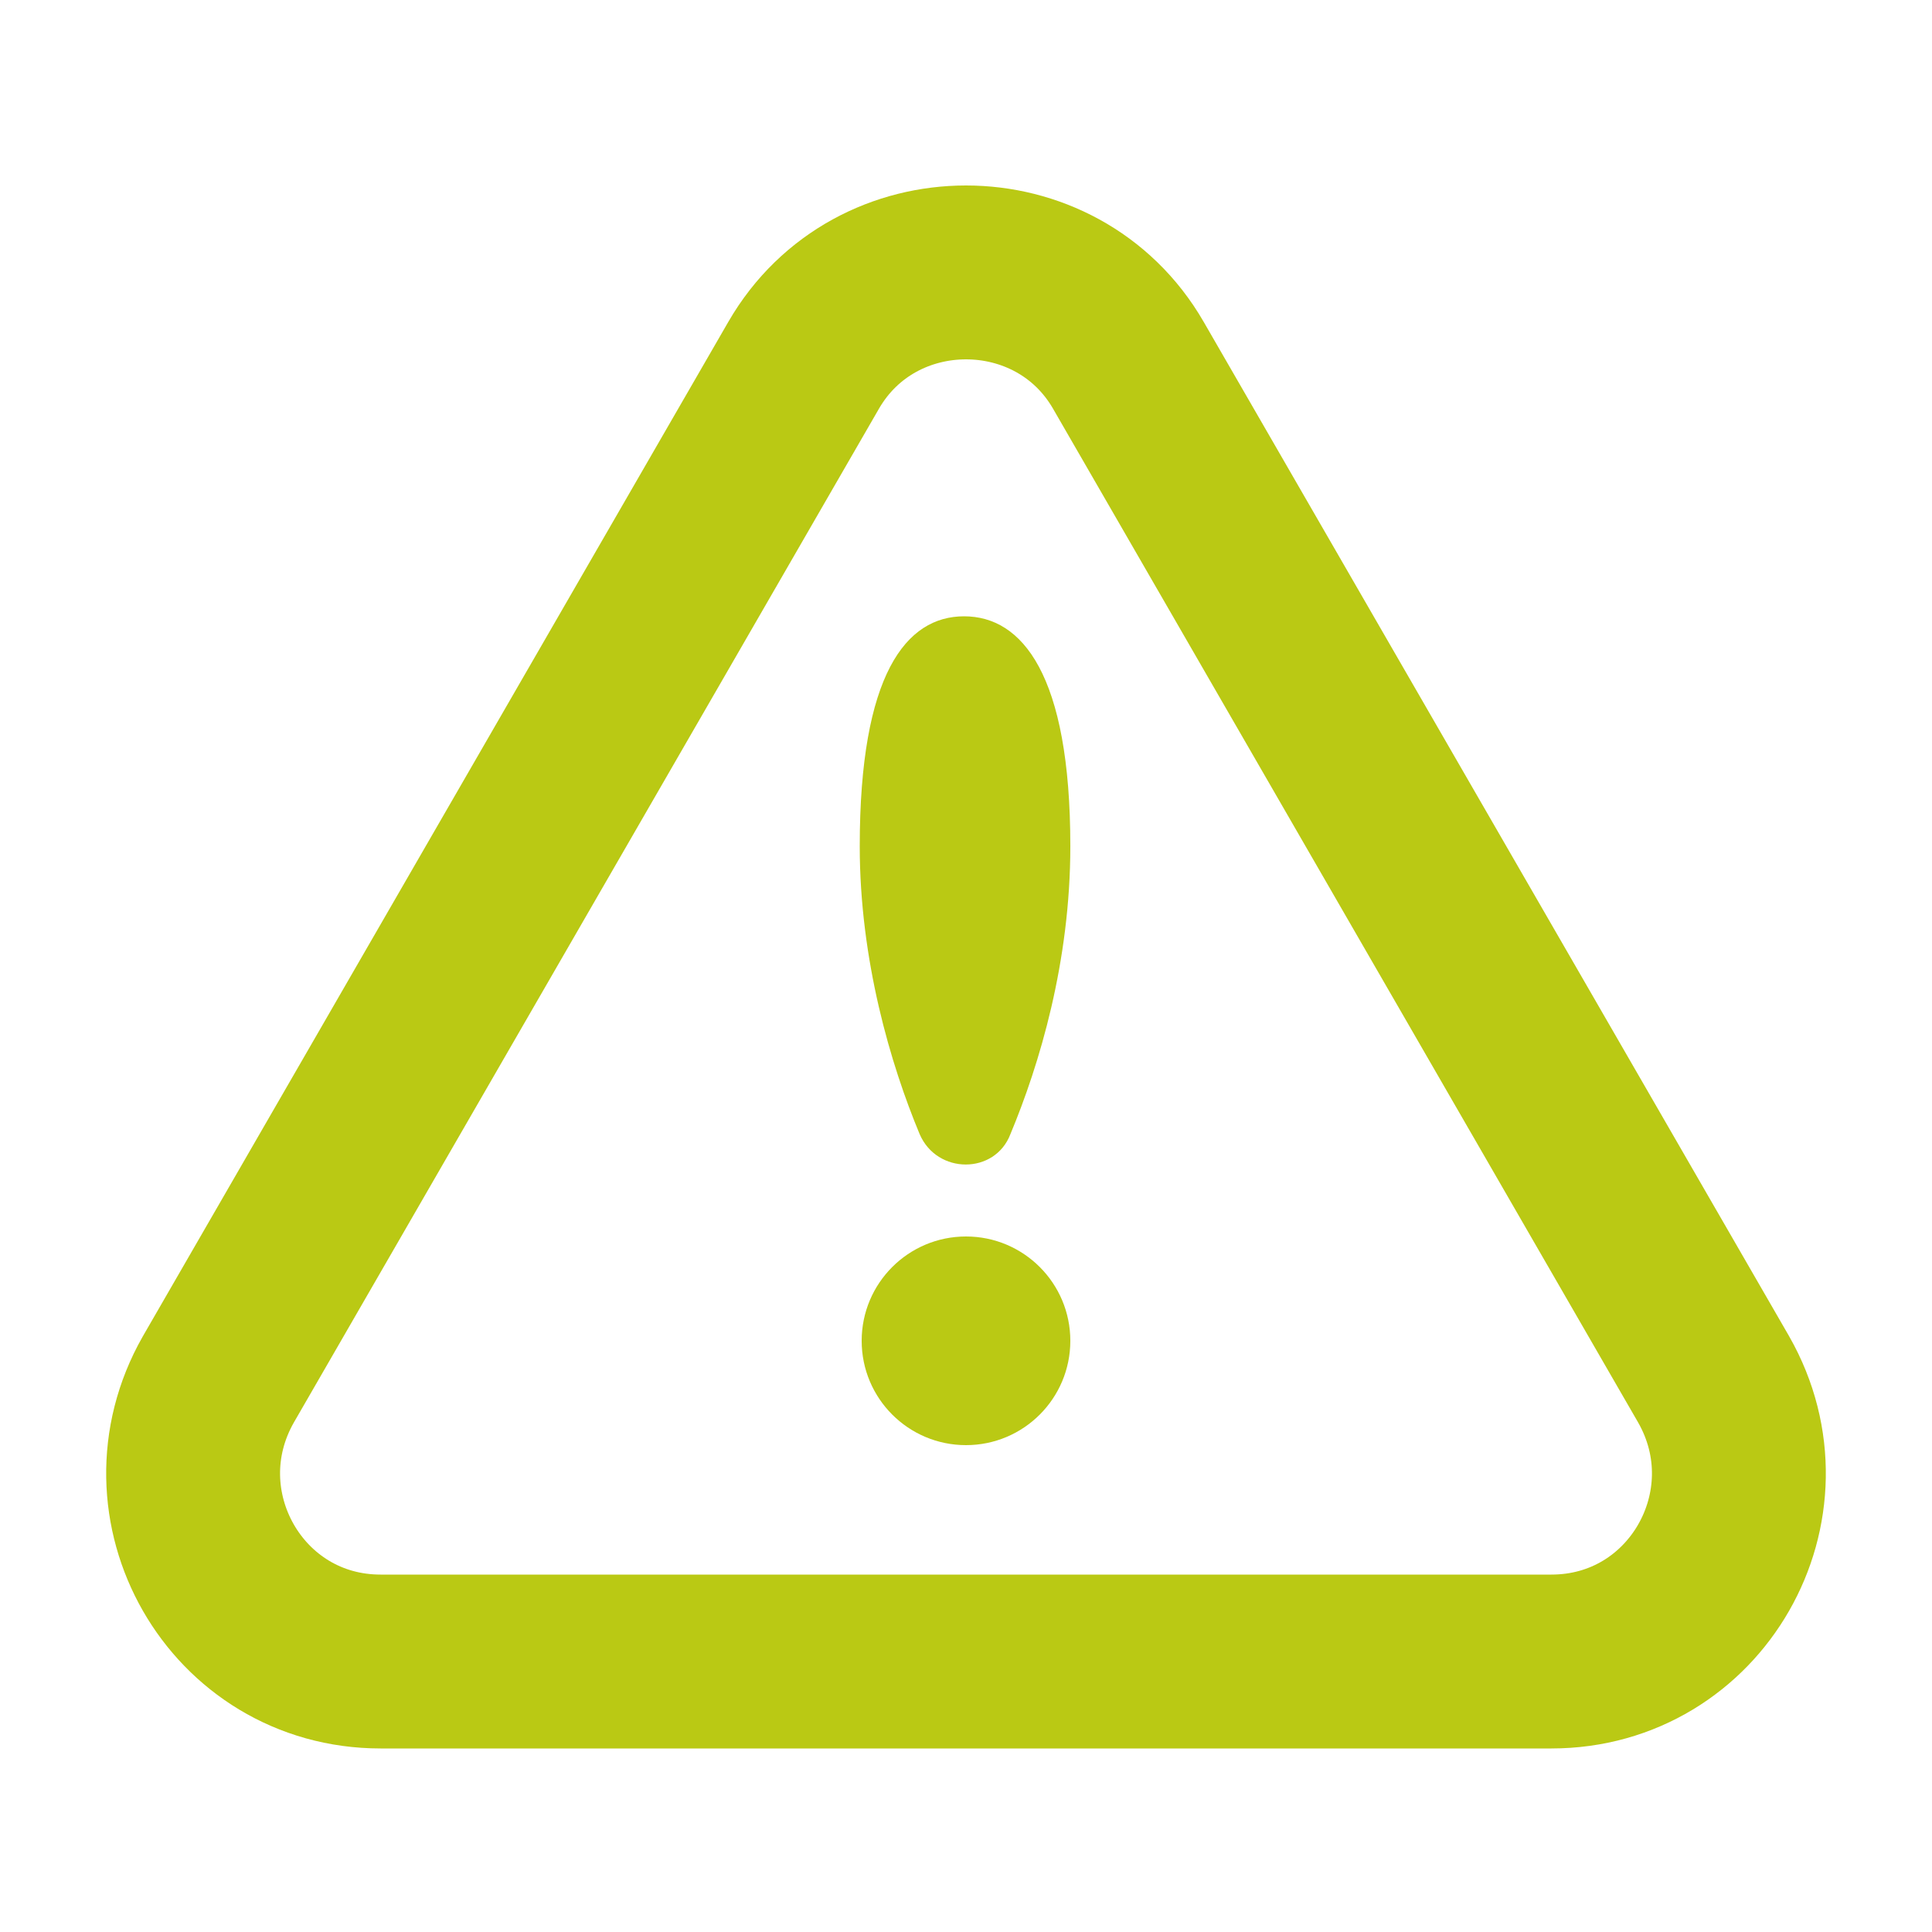 <svg width="200" height="200" viewBox="0 0 200 200" fill="none" xmlns="http://www.w3.org/2000/svg">
<path d="M83.2 37.8L22.6 142.8C15.2 155.8 24.4 172 39.4 172H160.6C175.6 172 184.8 155.8 177.4 142.8L116.8 37.8C109.4 25 90.6 25 83.2 37.8Z" stroke="#BAC914" stroke-width="18" stroke-miterlimit="10"/>
<path d="M100 149.6C105.965 149.6 110.8 144.765 110.8 138.8C110.8 132.835 105.965 128 100 128C94.035 128 89.2 132.835 89.2 138.8C89.2 144.765 94.035 149.6 100 149.6Z" fill="#BAC914"/>
<path d="M110.8 87.6C110.8 99.6 107.6 110.2 104.6 117.4C103 121.6 97 121.6 95.2 117.4C92.2 110.2 89 99.4 89 87.6C89 69.8 93.8 63.8 99.8 63.8C105.8 63.8 110.8 69.8 110.8 87.6Z" fill="#BAC914"/>
</svg>
